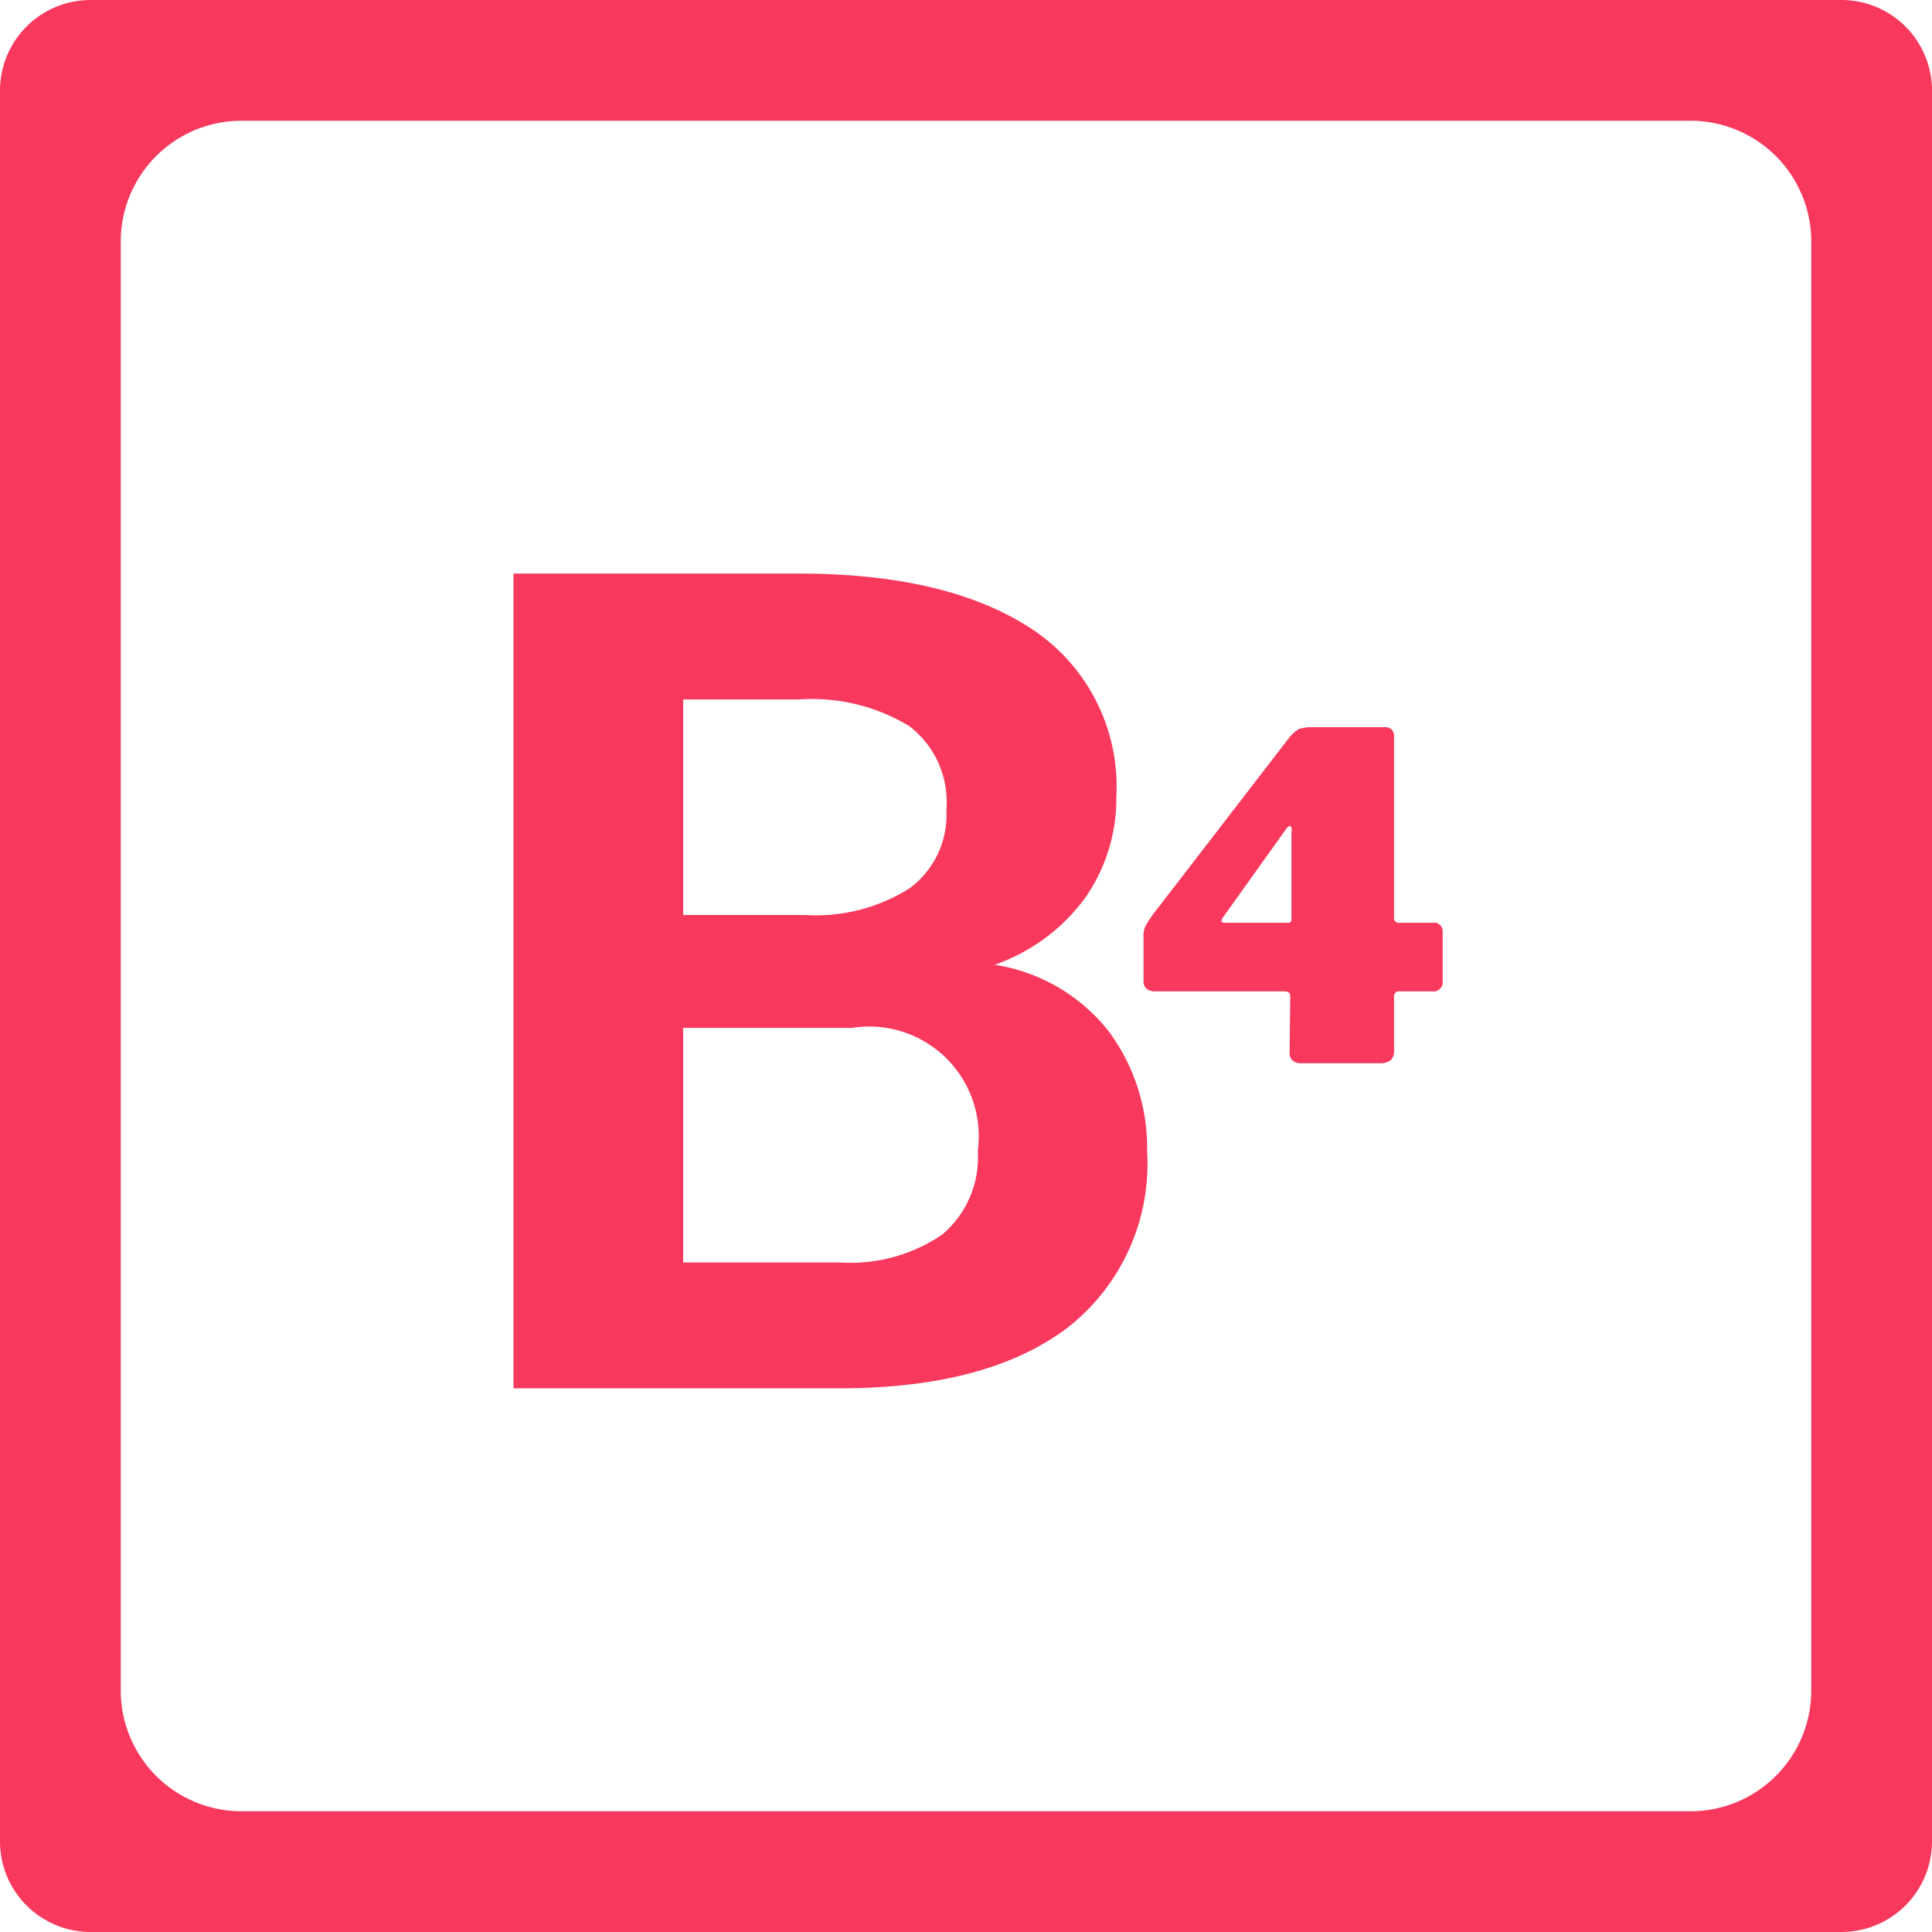 <svg xmlns="http://www.w3.org/2000/svg" width="64" height="64" viewBox="0 0 64 64">
  <defs>
    <style>
      .cls-1 {
        fill: #f8395d;
        fill-rule: evenodd;
      }
    </style>
  </defs>
  <path id="B" class="cls-1" d="M1421,2357h58a3,3,0,0,1,3,3v58a3,3,0,0,1-3,3h-58a3,3,0,0,1-3-3v-58A3,3,0,0,1,1421,2357Zm5,4h48a4,4,0,0,1,4,4v48a4,4,0,0,1-4,4h-48a4,4,0,0,1-4-4v-48A4,4,0,0,1,1426,2361Zm34.68,20.47-4.3,5.58a4.291,4.291,0,0,0-.39.55,0.713,0.713,0,0,0-.11.35v1.56a0.331,0.331,0,0,0,.1.24,0.41,0.41,0,0,0,.28.09h4.27q0.21,0,.21.15l-0.02,1.86a0.377,0.377,0,0,0,.09.28,0.453,0.453,0,0,0,.32.09h2.56a0.61,0.61,0,0,0,.37-0.09,0.425,0.425,0,0,0,.12-0.34v-1.76a0.162,0.162,0,0,1,.18-0.19h1.07a0.306,0.306,0,0,0,.36-0.33v-1.65a0.277,0.277,0,0,0-.33-0.29h-1.11a0.156,0.156,0,0,1-.17-0.18v-5.98a0.317,0.317,0,0,0-.07-0.23,0.258,0.258,0,0,0-.21-0.09h-2.46a1.084,1.084,0,0,0-.43.07,1.266,1.266,0,0,0-.33.31h0Zm-2.05,6.1c-0.11,0-.17-0.02-0.17-0.07a0.309,0.309,0,0,1,.06-0.12l2.05-2.87a0.356,0.356,0,0,1,.17-0.16,0.245,0.245,0,0,1,.04.22v2.9a0.091,0.091,0,0,1-.03.07,0.169,0.169,0,0,1-.1.03h-2.02Zm-12.82,15.42q4.875,0,7.53-1.99a6.891,6.891,0,0,0,2.66-5.87,6.489,6.489,0,0,0-1.26-3.95,5.961,5.961,0,0,0-3.79-2.22,6.283,6.283,0,0,0,3-2.22,5.741,5.741,0,0,0,1.03-3.34,6.244,6.244,0,0,0-2.78-5.55q-2.775-1.845-7.72-1.85h-9.47v26.99h10.8Zm0.42-11.94a3.629,3.629,0,0,1,4.16,4.07,3.347,3.347,0,0,1-1.17,2.77,5.391,5.391,0,0,1-3.41.93h-5.18v-7.77h5.6Zm-5.6-10.88h3.85a6.2,6.2,0,0,1,3.65.89,3.164,3.164,0,0,1,1.22,2.76,3.026,3.026,0,0,1-1.21,2.6,5.811,5.811,0,0,1-3.47.89h-4.04v-7.14Z" transform="translate(-1418 -2357)"/>
</svg>
